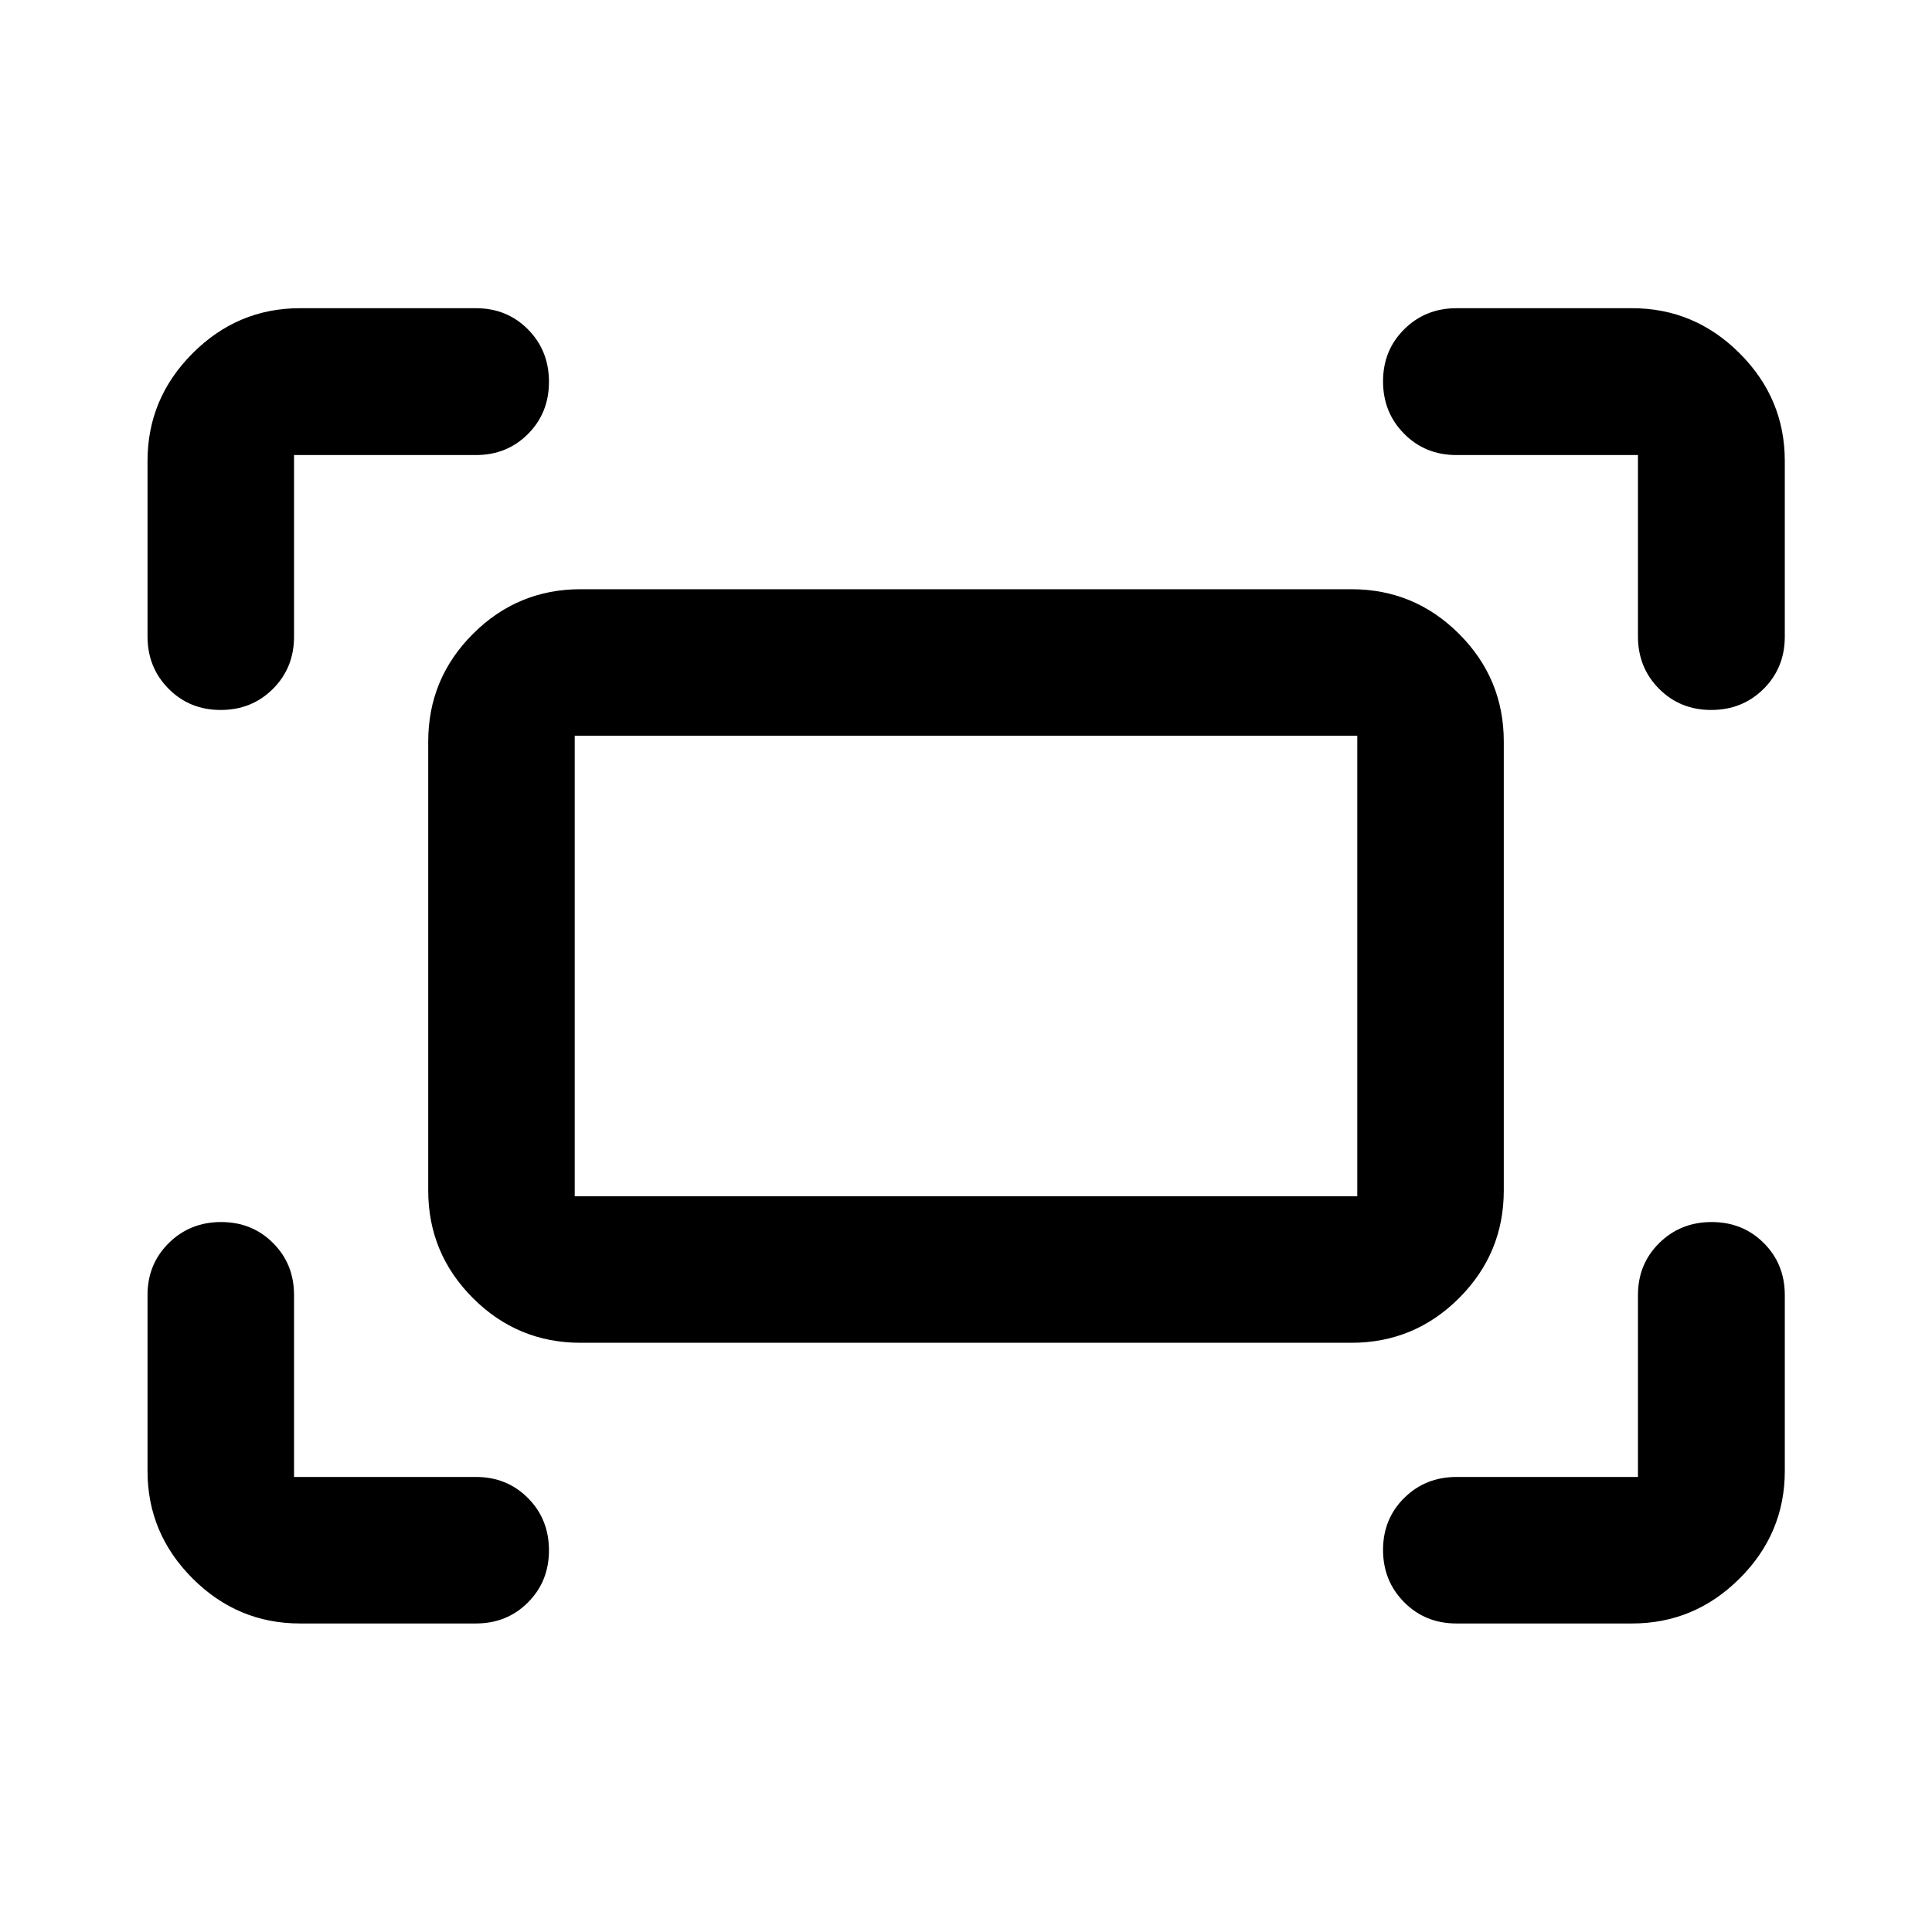 <svg xmlns="http://www.w3.org/2000/svg" height="40" viewBox="0 -960 960 960" width="40"><path d="M813.892-643.746v-90.146h-90.225q-15.488 0-25.965-10.573-10.477-10.574-10.477-26.035 0-15.46 10.54-25.908 10.54-10.447 25.981-10.447h87.196q31.06 0 53.486 22.427 22.427 22.426 22.427 53.486v87.275q0 15.488-10.519 25.965-10.52 10.477-26.07 10.477-15.461 0-25.918-10.54-10.456-10.54-10.456-25.981Zm-740.588 0v-87.196q0-31.06 22.38-53.486 22.38-22.427 53.374-22.427h87.435q15.42 0 25.851 10.519 10.431 10.52 10.431 26.07 0 15.461-10.431 25.918-10.431 10.456-25.851 10.456h-90.385v90.225q0 15.488-10.487 25.965t-25.99 10.477q-15.414 0-25.87-10.54-10.457-10.54-10.457-25.981Zm737.638 490.442h-87.275q-15.488 0-25.965-10.574-10.477-10.573-10.477-25.986 0-15.414 10.54-25.829 10.54-10.415 25.981-10.415h90.146v-90.385q0-15.42 10.573-25.851 10.574-10.431 26.035-10.431 15.46 0 25.908 10.431 10.447 10.431 10.447 25.851v87.435q0 30.994-22.427 53.374-22.426 22.38-53.486 22.38Zm-661.884 0q-30.994 0-53.374-22.38-22.38-22.38-22.38-53.374v-87.435q0-15.42 10.574-25.851 10.573-10.431 25.986-10.431 15.414 0 25.829 10.431 10.415 10.431 10.415 25.851v90.385h90.385q15.42 0 25.851 10.487t10.431 25.99q0 15.414-10.431 25.87-10.431 10.457-25.851 10.457h-87.435Zm63.717-215.224v-222.944q0-31.326 22.213-53.54 22.214-22.213 53.54-22.213h382.944q31.326 0 53.54 22.213 22.213 22.214 22.213 53.54v222.944q0 31.326-22.213 53.54-22.214 22.213-53.54 22.213H288.528q-31.326 0-53.54-22.213-22.213-22.214-22.213-53.54Zm72.804 2.949h388.842v-228.842H285.579v228.842Zm0 0v-228.842 228.842Z"/></svg>